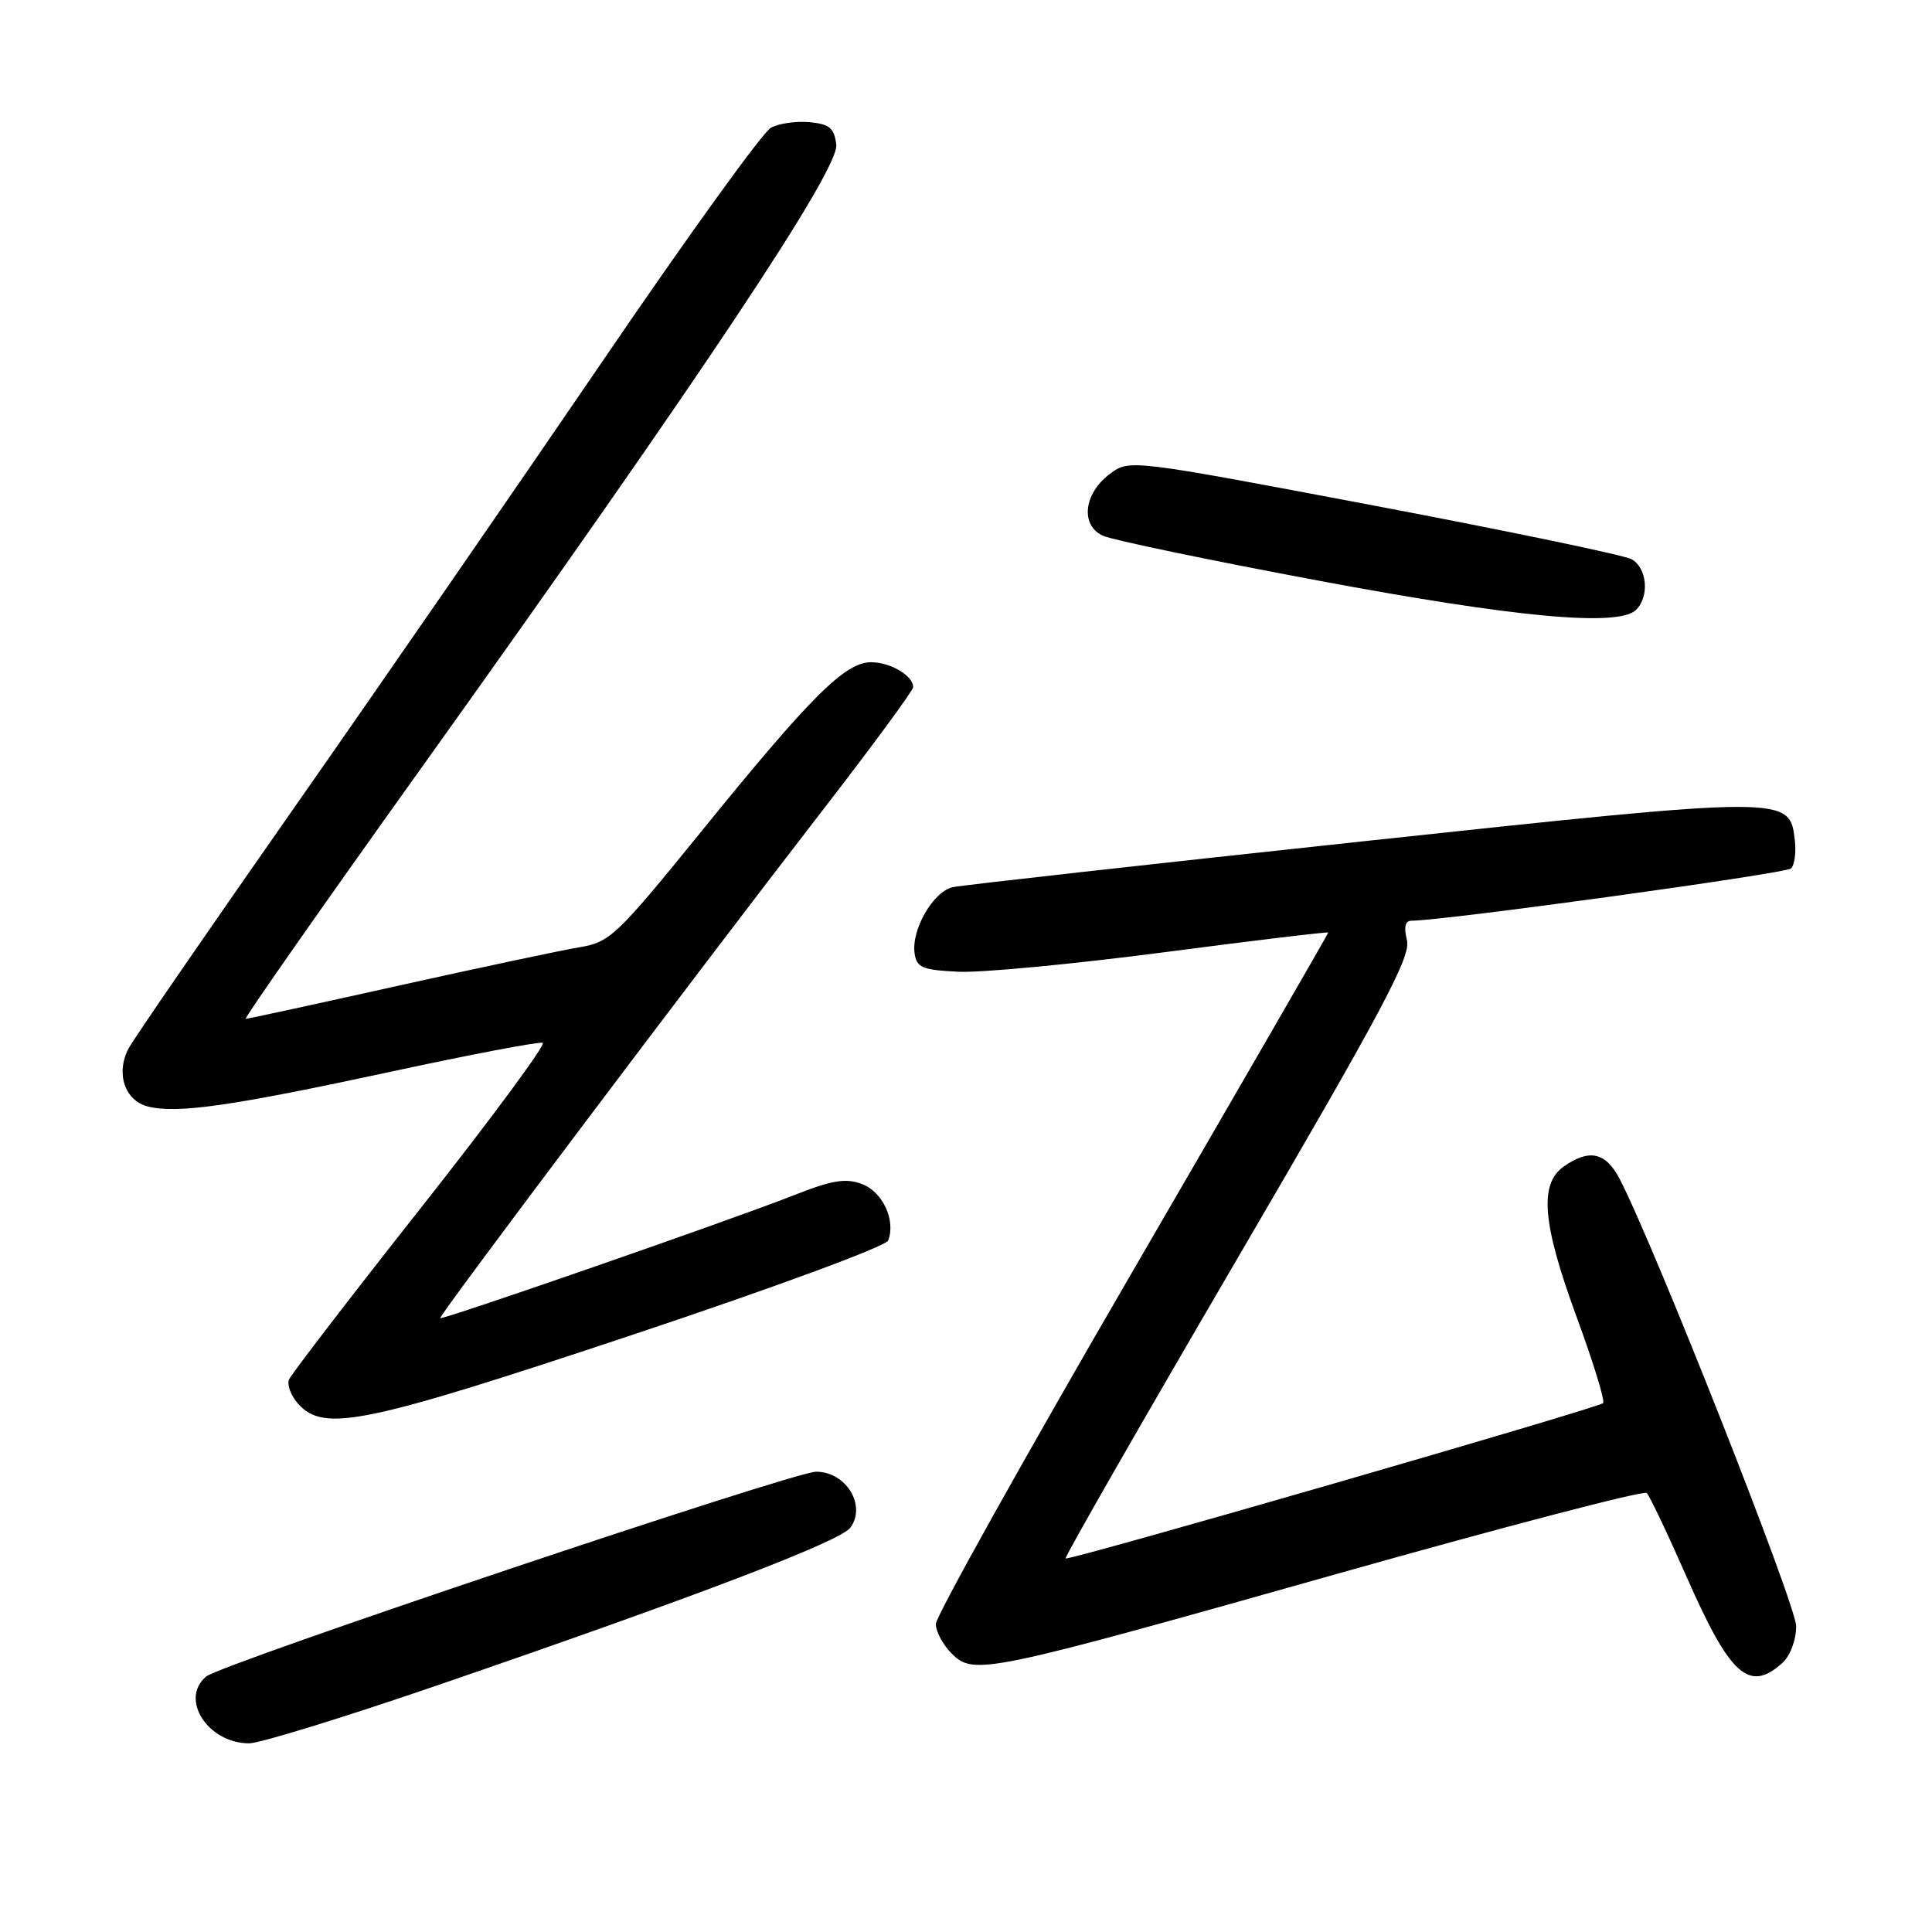 <?xml version="1.0" encoding="UTF-8" standalone="no"?>
<!DOCTYPE svg PUBLIC "-//W3C//DTD SVG 1.1//EN" "http://www.w3.org/Graphics/SVG/1.1/DTD/svg11.dtd" >
<svg xmlns="http://www.w3.org/2000/svg" xmlns:xlink="http://www.w3.org/1999/xlink" version="1.1" viewBox="0 0 256 256">
 <g >
 <path fill="currentColor"
d=" M 58.55 223.11 C 92.45 211.46 111.35 204.24 112.68 202.42 C 114.84 199.47 112.09 195.00 108.13 195.01 C 105.13 195.02 29.35 220.47 27.33 222.14 C 23.75 225.11 27.54 231.00 33.02 231.00 C 34.44 231.00 45.93 227.45 58.55 223.11 Z  M 236.17 220.35 C 237.22 219.40 238.00 217.32 238.00 215.48 C 238.00 212.67 219.29 165.25 214.63 156.25 C 212.78 152.68 210.61 152.18 207.22 154.56 C 203.91 156.88 204.36 162.14 208.96 174.64 C 211.14 180.57 212.69 185.64 212.42 185.92 C 211.76 186.57 141.60 206.85 141.20 206.50 C 141.03 206.35 151.29 188.45 163.99 166.71 C 183.18 133.87 186.98 126.75 186.43 124.59 C 185.99 122.84 186.19 122.00 187.03 122.00 C 191.27 122.00 236.65 115.75 237.33 115.07 C 237.78 114.62 238.01 112.95 237.83 111.38 C 237.14 105.41 237.22 105.41 180.31 111.51 C 151.82 114.57 127.50 117.29 126.27 117.55 C 123.67 118.11 120.74 123.16 121.19 126.32 C 121.46 128.22 122.21 128.53 127.00 128.76 C 130.03 128.91 142.29 127.74 154.25 126.18 C 166.21 124.61 176.00 123.44 176.00 123.57 C 176.00 123.71 164.30 143.97 150.00 168.60 C 135.70 193.22 124.00 214.19 124.00 215.19 C 124.00 216.18 124.94 217.94 126.10 219.10 C 129.03 222.03 130.44 221.74 177.29 208.51 C 199.40 202.27 217.81 197.46 218.20 197.83 C 218.58 198.20 220.97 203.22 223.51 209.00 C 229.25 222.05 231.78 224.32 236.17 220.35 Z  M 83.78 176.88 C 102.55 170.62 117.39 165.15 117.69 164.37 C 118.71 161.71 116.97 157.94 114.24 156.90 C 112.05 156.07 110.28 156.36 105.02 158.44 C 97.02 161.60 58.61 174.94 58.33 174.66 C 58.07 174.41 92.23 129.05 108.76 107.68 C 115.49 98.98 121.00 91.50 121.00 91.05 C 121.00 89.53 117.99 87.75 115.42 87.75 C 111.98 87.75 107.46 92.25 92.94 110.16 C 81.69 124.02 80.82 124.85 76.77 125.52 C 74.42 125.91 63.63 128.20 52.78 130.61 C 41.94 133.03 32.84 135.00 32.56 135.00 C 32.28 135.00 42.91 119.81 56.19 101.25 C 92.98 49.80 111.19 22.45 110.81 19.19 C 110.55 16.97 109.94 16.45 107.30 16.19 C 105.53 16.02 103.22 16.35 102.16 16.92 C 101.09 17.48 91.09 31.35 79.93 47.73 C 68.77 64.10 50.34 90.79 38.97 107.04 C 27.60 123.29 17.74 137.62 17.06 138.88 C 15.30 142.17 16.51 145.84 19.60 146.62 C 23.50 147.59 30.62 146.57 51.78 142.01 C 62.38 139.72 71.44 138.00 71.92 138.18 C 72.39 138.35 65.14 148.18 55.81 160.00 C 46.48 171.82 38.60 182.08 38.30 182.79 C 38.00 183.50 38.56 184.96 39.53 186.04 C 42.95 189.81 48.29 188.70 83.78 176.88 Z  M 216.80 80.80 C 218.60 79.00 218.24 75.20 216.17 74.09 C 215.16 73.55 199.79 70.35 182.00 66.98 C 149.72 60.87 149.66 60.86 147.08 62.78 C 143.58 65.38 143.11 69.65 146.18 71.00 C 147.46 71.57 160.20 74.22 174.50 76.90 C 200.86 81.84 214.50 83.10 216.80 80.80 Z "/>
</g>
</svg>